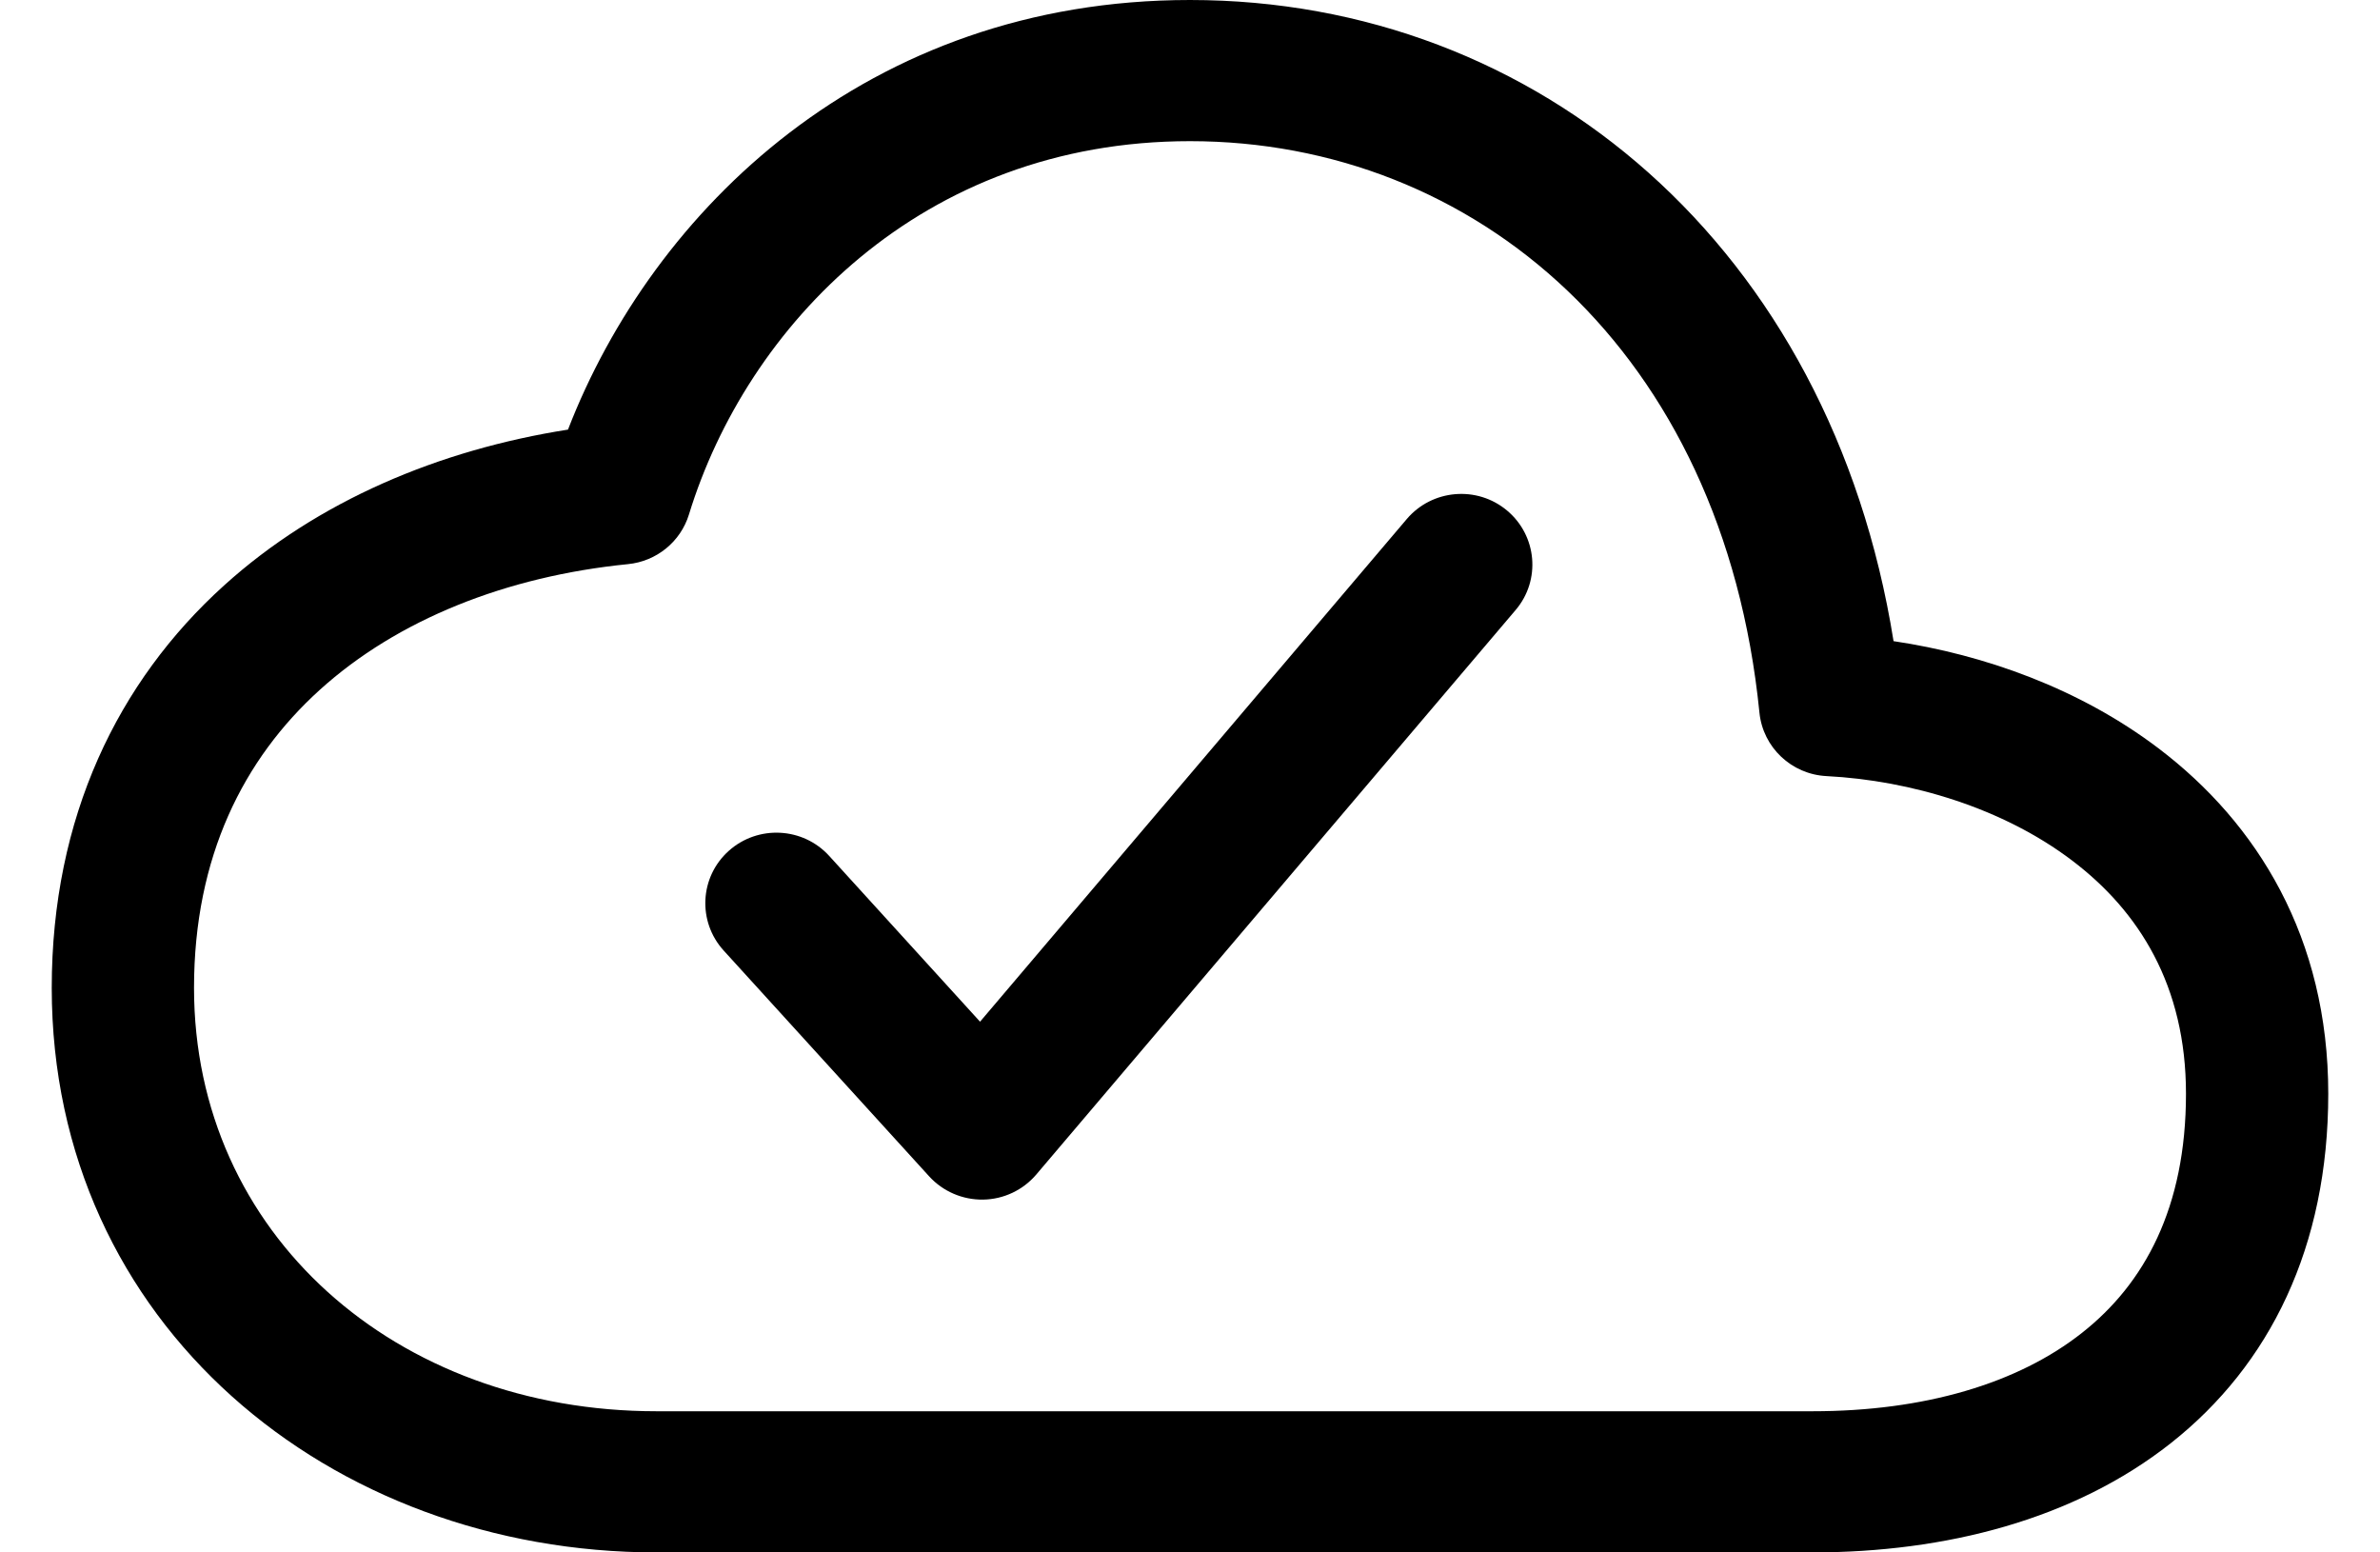 <?xml version='1.0' encoding='utf-8'?>
<svg xmlns="http://www.w3.org/2000/svg" width="23" height="15" viewBox="0 0 23 15" fill="none">
<path fill-rule="evenodd" clip-rule="evenodd" d="M5.489 4.151C6.307 2.036 8.376 0 11.5 0C14.866 0 17.69 2.39 18.299 6.195C19.175 6.325 20.098 6.653 20.86 7.231C21.815 7.955 22.5 9.062 22.5 10.568C22.5 12.046 21.937 13.188 20.979 13.944C20.043 14.683 18.801 15 17.516 15H6.344C3.192 15 0.5 12.795 0.5 9.545C0.5 7.898 1.139 6.585 2.164 5.658C3.069 4.839 4.246 4.346 5.489 4.151ZM11.5 1.364C8.902 1.364 7.215 3.155 6.658 4.971C6.577 5.235 6.344 5.424 6.068 5.451C4.894 5.568 3.84 5.987 3.09 6.666C2.354 7.332 1.875 8.278 1.875 9.545C1.875 11.921 3.824 13.636 6.344 13.636H17.516C18.594 13.636 19.5 13.369 20.122 12.877C20.722 12.404 21.125 11.671 21.125 10.568C21.125 9.525 20.672 8.805 20.025 8.315C19.357 7.808 18.467 7.541 17.652 7.499C17.312 7.482 17.037 7.221 17.003 6.886C16.652 3.381 14.246 1.364 11.5 1.364Z" fill="currentColor" />
<path fill-rule="evenodd" clip-rule="evenodd" d="M14.564 4.933C14.854 5.176 14.892 5.606 14.647 5.894L10.015 11.348C9.887 11.499 9.699 11.588 9.501 11.591C9.302 11.594 9.112 11.512 8.979 11.366L6.993 9.184C6.739 8.904 6.761 8.473 7.043 8.221C7.325 7.969 7.76 7.991 8.014 8.271L9.471 9.872L13.595 5.015C13.84 4.727 14.274 4.69 14.564 4.933Z" fill="currentColor" />
</svg>